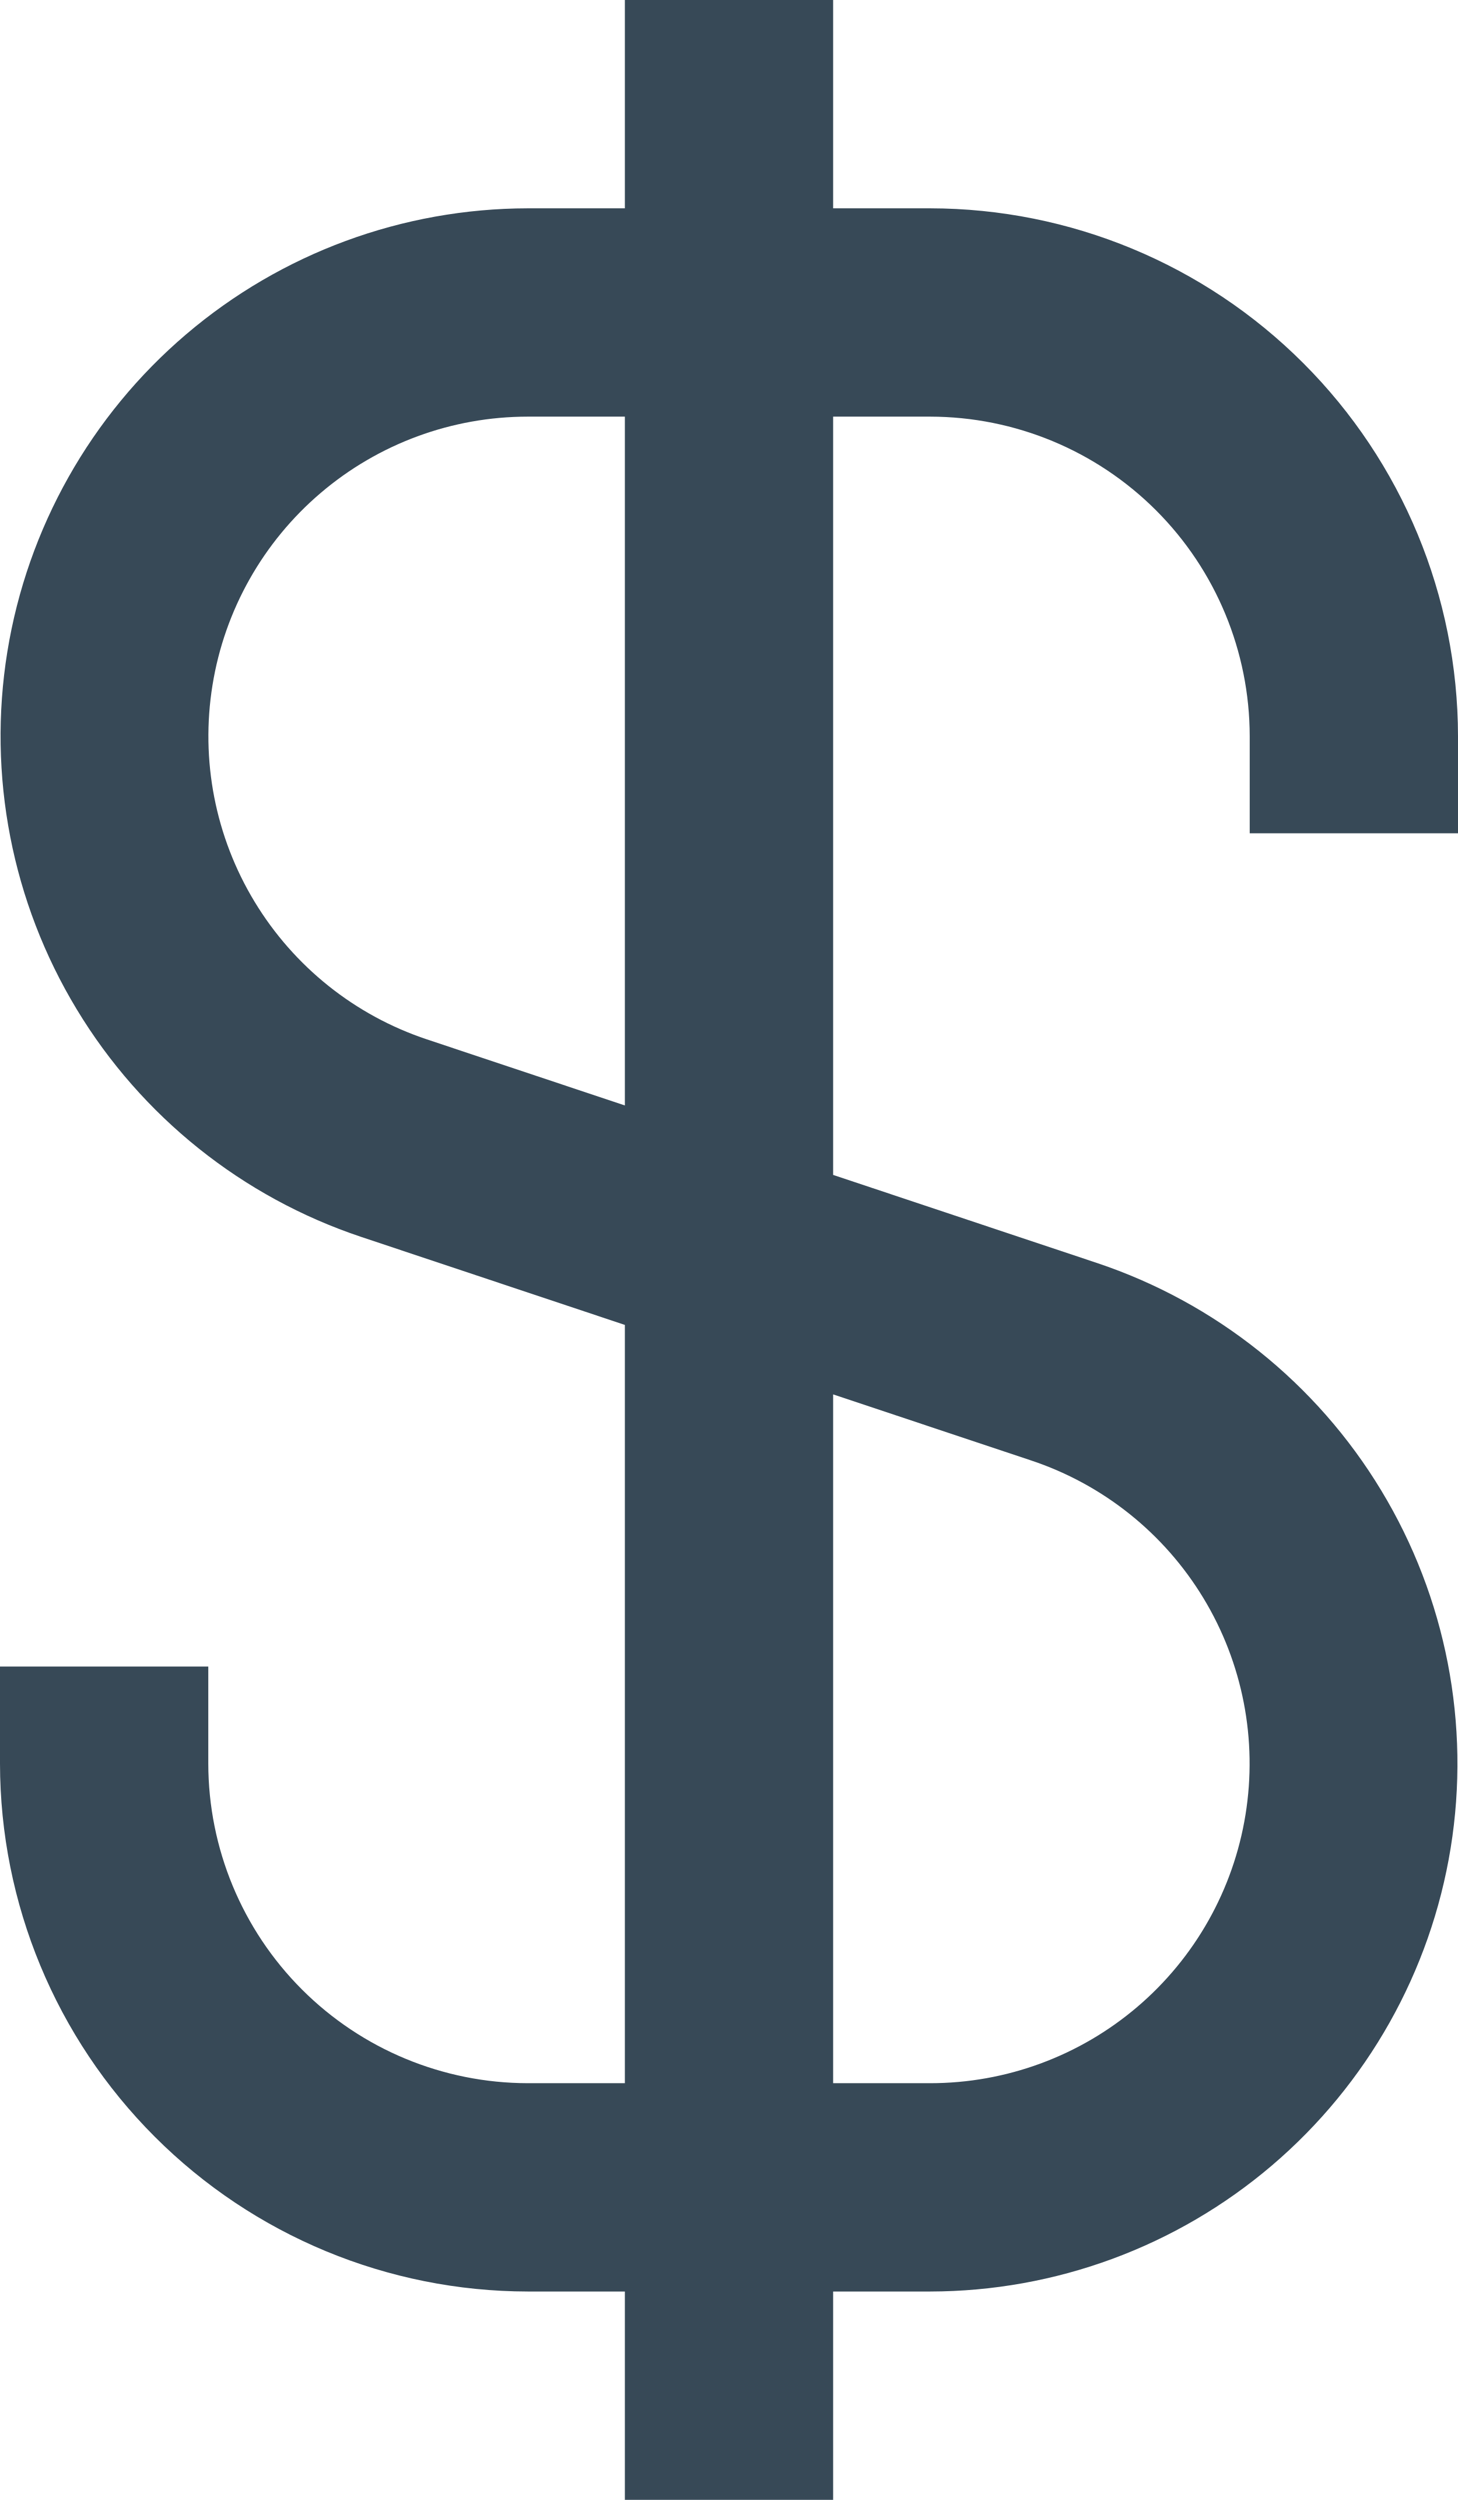 <svg width="28" height="48" viewBox="0 0 28 48" fill="none" xmlns="http://www.w3.org/2000/svg" xmlns:xlink="http://www.w3.org/1999/xlink">
<path d="M28,16L28,14.136C27.997,11.449 26.929,8.872 25.028,6.972C23.128,5.071 20.551,4.003 17.864,4L16,4L16,0L12,0L12,4L10.136,4C7.731,4.003 5.405,4.86 3.574,6.42C1.743,7.98 0.526,10.14 0.141,12.515C-0.243,14.889 0.229,17.323 1.474,19.381C2.718,21.44 4.655,22.988 6.936,23.75L12,25.44L12,40L10.136,40C8.509,39.998 6.949,39.351 5.799,38.201C4.649,37.051 4.002,35.491 4,33.864L4,32L0,32L0,33.864C0.003,36.551 1.071,39.128 2.972,41.028C4.872,42.929 7.449,43.997 10.136,44L12,44L12,48L16,48L16,44L17.864,44C20.269,43.997 22.595,43.14 24.426,41.58C26.257,40.02 27.474,37.86 27.859,35.485C28.243,33.111 27.771,30.677 26.526,28.619C25.282,26.56 23.345,25.012 21.064,24.25L16,22.56L16,8L17.864,8C19.491,8.002 21.051,8.649 22.201,9.799C23.351,10.949 23.998,12.509 24,14.136L24,16L28,16ZM19.8,28.042C21.183,28.502 22.356,29.439 23.111,30.686C23.866,31.932 24.152,33.406 23.919,34.845C23.687,36.283 22.949,37.592 21.84,38.536C20.73,39.481 19.321,40 17.864,40L16,40L16,26.774L19.8,28.042ZM12,21.226L8.2,19.958C6.817,19.498 5.644,18.561 4.889,17.314C4.134,16.068 3.848,14.594 4.081,13.155C4.313,11.717 5.051,10.408 6.16,9.464C7.27,8.519 8.679,8 10.136,8L12,8L12,21.226Z" fill="#374957"/>
</svg>
